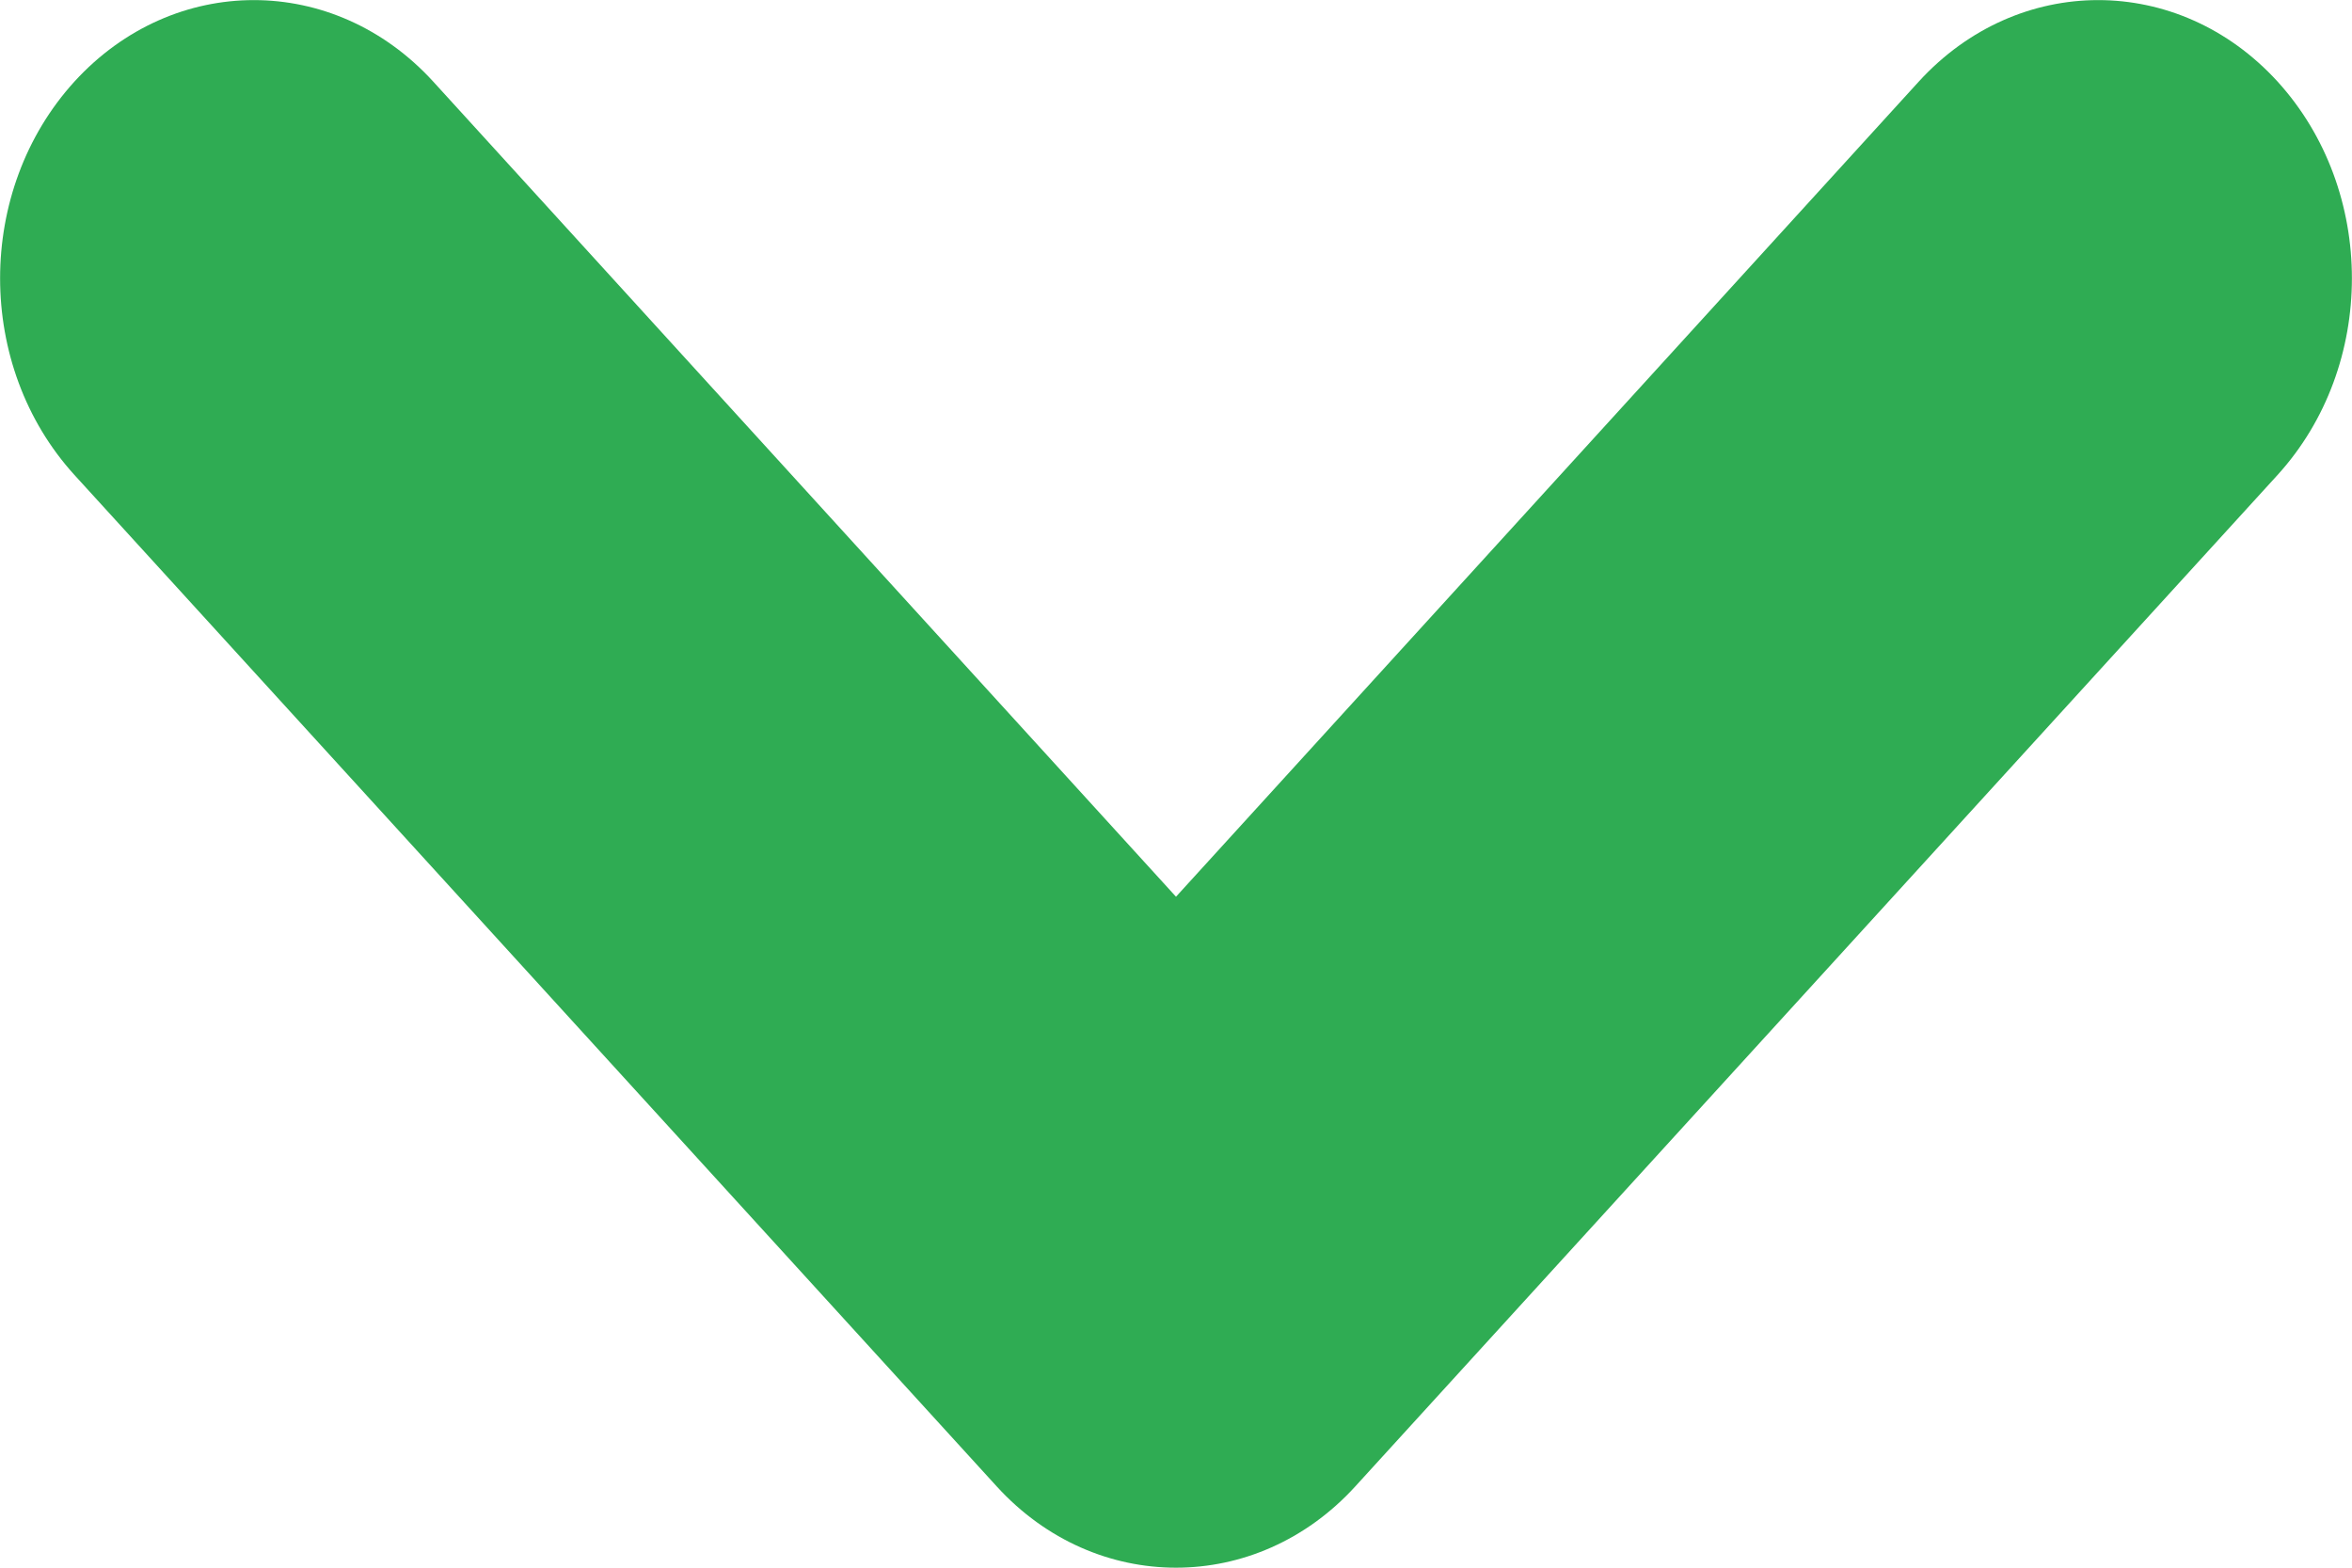 <svg width="6" height="4" viewBox="0 0 6 4" fill="none" xmlns="http://www.w3.org/2000/svg">
<path d="M3.457 3.793L5.81 1.212C6.063 0.934 6.063 0.486 5.81 0.208C5.557 -0.069 5.148 -0.069 4.895 0.208L3 2.288L1.105 0.208C0.852 -0.069 0.443 -0.069 0.19 0.208C-0.063 0.486 -0.063 0.934 0.19 1.212L2.543 3.793C2.795 4.069 3.205 4.069 3.457 3.793Z" fill="#2FAC53"/>
</svg>

